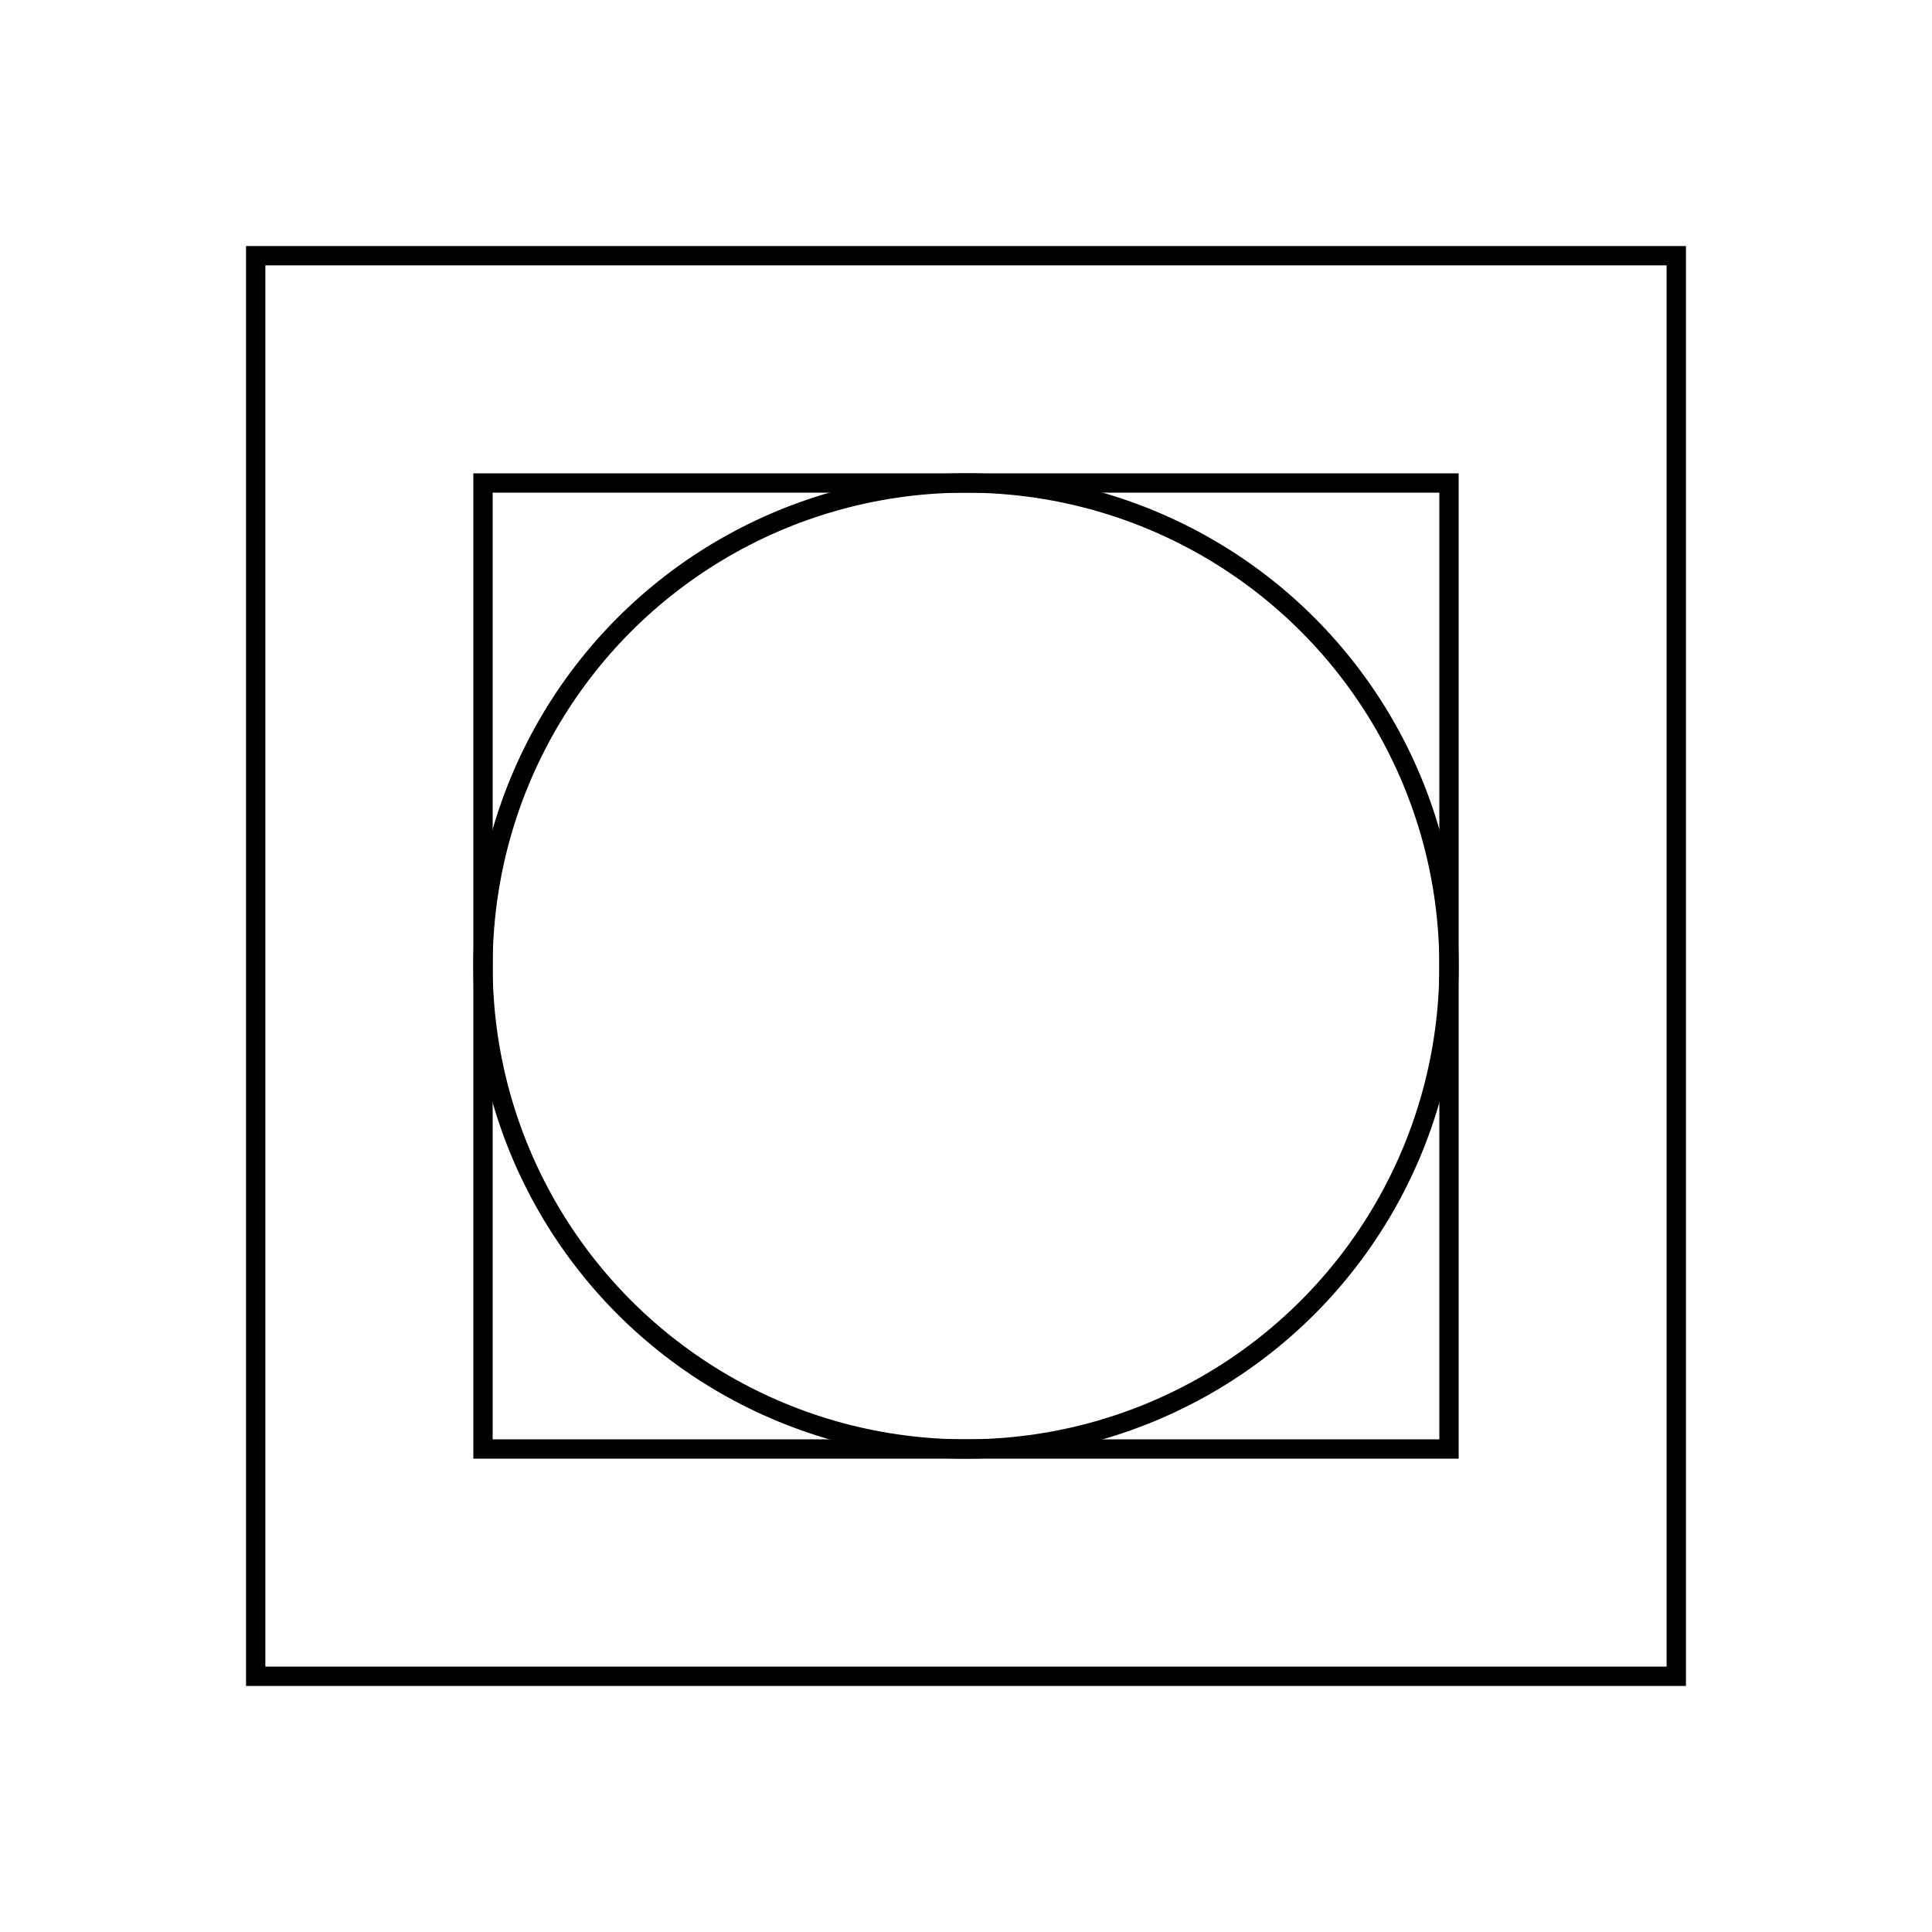 <?xml version="1.0" encoding="UTF-8" standalone="no"?>
<!-- Created with Inkscape (http://www.inkscape.org/) -->

<svg
   width="100mm"
   height="100mm"
   viewBox="0 0 100 100"
   version="1.1"
   id="svg1"
   inkscape:version="1.3.2 (091e20e, 2023-11-25, custom)"
   sodipodi:docname="test.svg"
   xmlns:inkscape="http://www.inkscape.org/namespaces/inkscape"
   xmlns:sodipodi="http://sodipodi.sourceforge.net/DTD/sodipodi-0.dtd"
   xmlns="http://www.w3.org/2000/svg"
   xmlns:svg="http://www.w3.org/2000/svg">
  <sodipodi:namedview
     id="namedview1"
     pagecolor="#ffffff"
     bordercolor="#000000"
     borderopacity="0.25"
     inkscape:showpageshadow="2"
     inkscape:pageopacity="0.0"
     inkscape:pagecheckerboard="0"
     inkscape:deskcolor="#d1d1d1"
     inkscape:document-units="mm"
     inkscape:zoom="0.72426347"
     inkscape:cx="396.26464"
     inkscape:cy="561.25984"
     inkscape:window-width="1920"
     inkscape:window-height="1009"
     inkscape:window-x="1072"
     inkscape:window-y="386"
     inkscape:window-maximized="1"
     inkscape:current-layer="layer1" />
  <defs
     id="defs1" />
  <g
     inkscape:label="Layer 1"
     inkscape:groupmode="layer"
     id="layer1">
    <rect
       style="fill:none;stroke:#000000;stroke-width:1;stroke-opacity:1;paint-order:markers fill stroke;stroke-dasharray:none"
       id="rect1"
       width="50"
       height="50"
       x="25"
       y="25" />
    <rect
       style="fill:none;stroke:#000000;stroke-width:1;stroke-opacity:1;paint-order:markers fill stroke;stroke-dasharray:none"
       id="rect1-4"
       width="73.529"
       height="73.529"
       x="13.235"
       y="13.235" />
    <circle
       style="fill:none;stroke:#000000;stroke-width:1;stroke-opacity:1;paint-order:markers fill stroke;stroke-dasharray:none"
       id="path1"
       cx="50"
       cy="50"
       r="25" />
  </g>
</svg>

